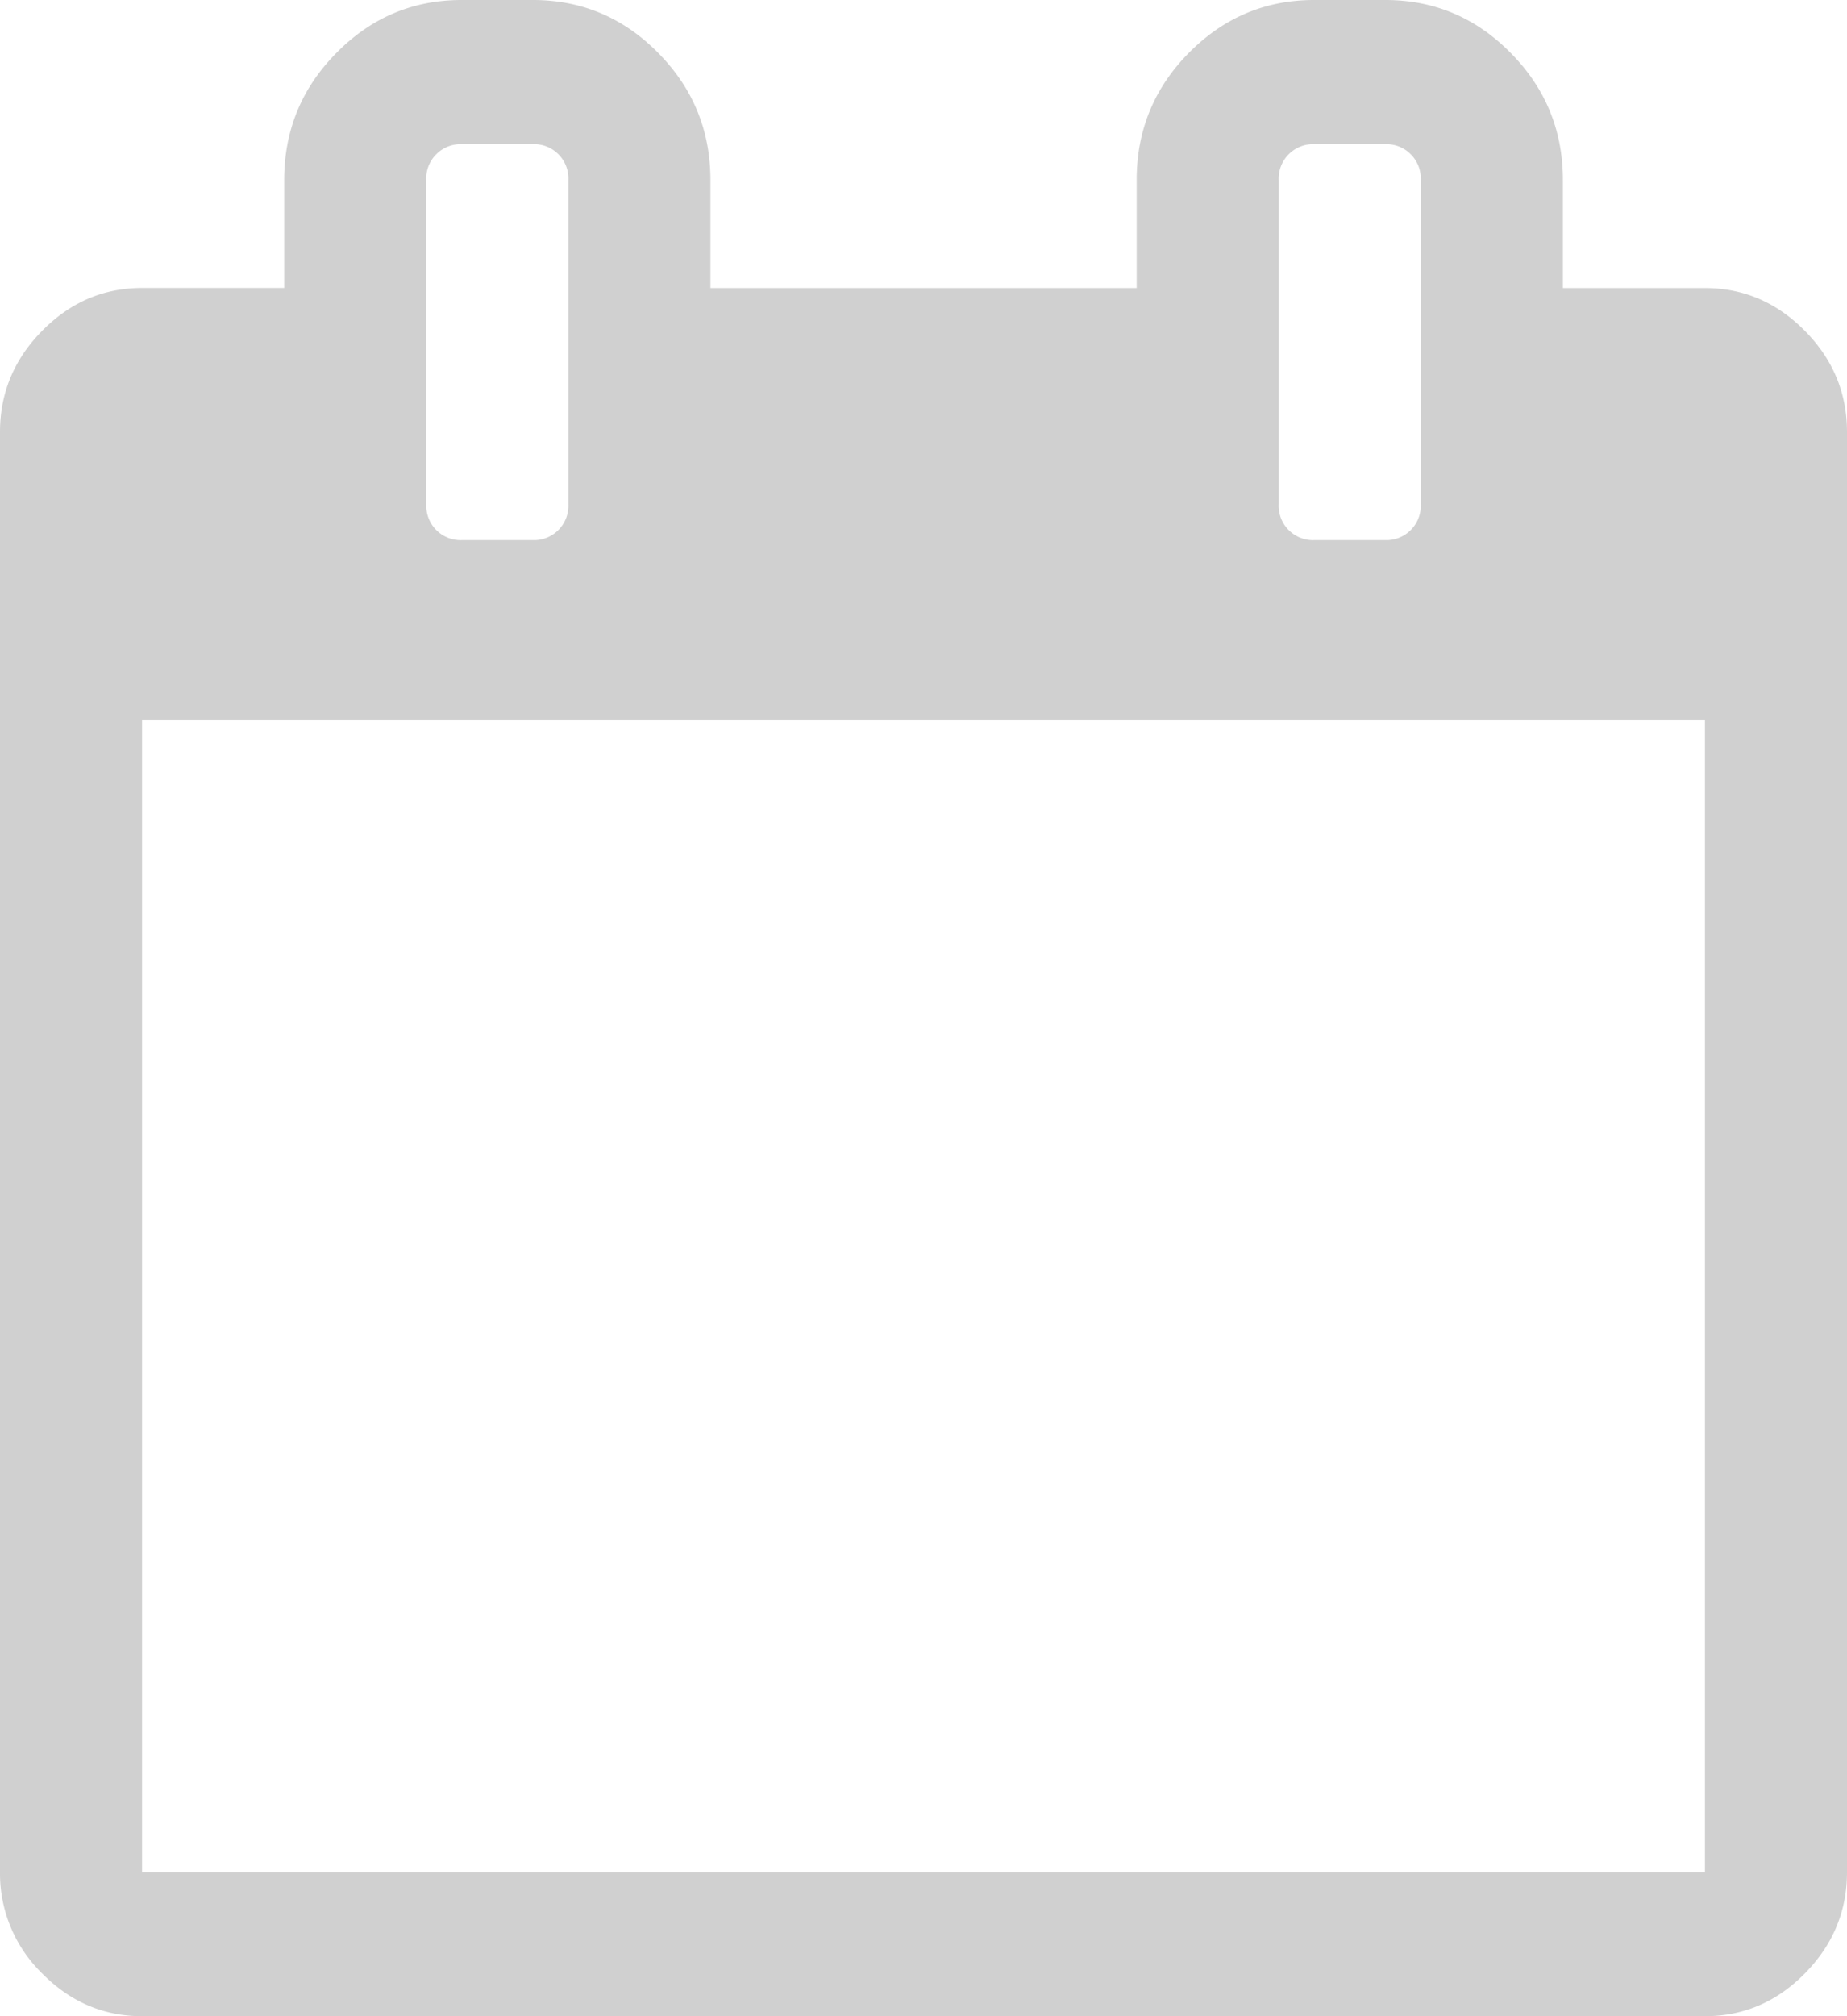 <svg xmlns="http://www.w3.org/2000/svg" width="22" height="24" viewBox="0 0 22 24"><g><g><path fill="#D0D0D0" d="M22 5.143v17.143c0 .464-.168.866-.502 1.205-.335.34-.732.509-1.19.509H1.692c-.458 0-.855-.17-1.19-.509A1.659 1.659 0 0 1 0 22.286V5.143c0-.464.167-.866.502-1.205.335-.34.732-.51 1.19-.51h1.693V2.144c0-.59.207-1.094.621-1.513C4.42.21 4.918 0 5.5 0h.846c.582 0 1.08.21 1.494.63.415.42.622.924.622 1.513v1.286h5.077V2.143c0-.59.207-1.094.621-1.513.415-.42.912-.63 1.494-.63h.846c.582 0 1.08.21 1.494.63.415.42.622.924.622 1.513v1.286h1.692c.458 0 .855.17 1.19.509.335.339.502.74.502 1.205zm-6.769-3v3.858a.409.409 0 0 0 .423.429h.846a.41.41 0 0 0 .423-.43V2.145a.41.41 0 0 0-.423-.429h-.846a.41.41 0 0 0-.423.429zm-10.153 0v3.858a.409.409 0 0 0 .423.429h.846A.41.41 0 0 0 6.77 6V2.145a.409.409 0 0 0-.423-.429H5.5a.41.41 0 0 0-.423.429zm15.23 20.143V8.572H1.692v13.714z"/></g></g></svg>